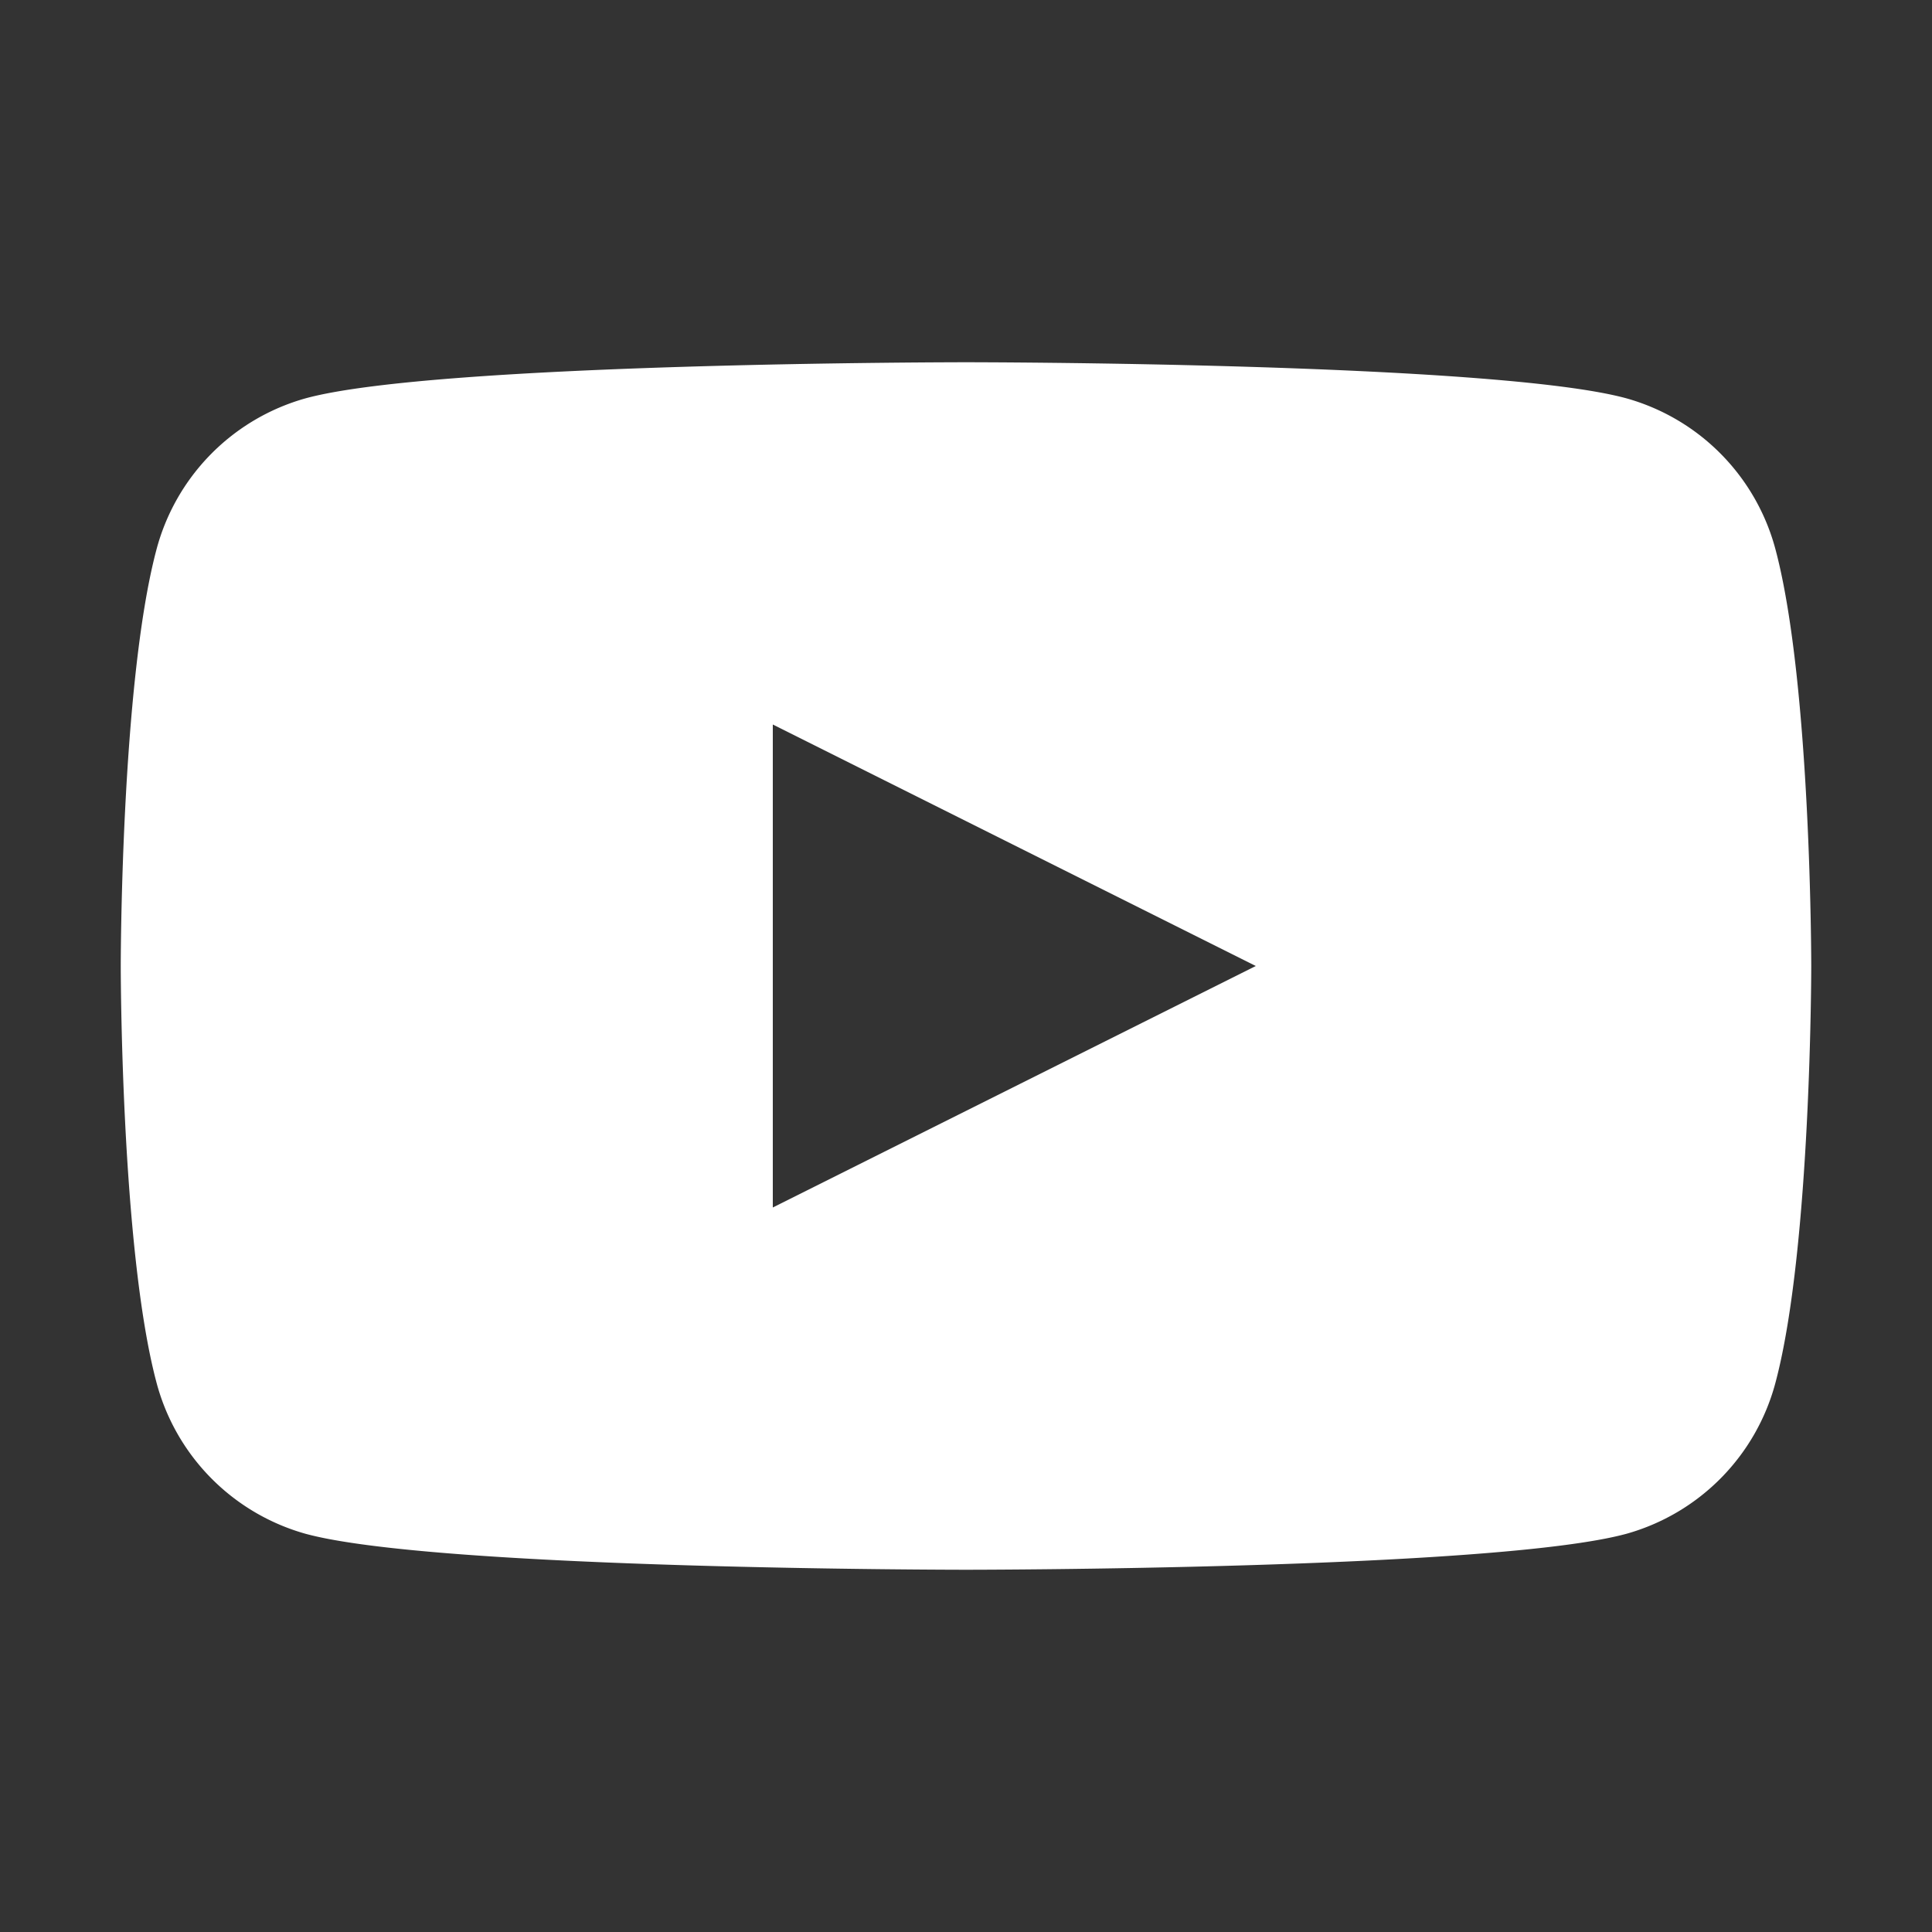 <svg width="16" height="16" title="YouTube" xmlns="http://www.w3.org/2000/svg" aria-label="YouTube"><rect width="100%" height="100%" fill="#333333" stroke="none"/><path d="M6.4 10V6l4 2-4 2zm8.307-5.438a1.772 1.772 0 00-1.237-1.263C12.378 3 8 3 8 3s-4.378 0-5.47.299a1.772 1.772 0 00-1.237 1.263C1 5.676 1 8 1 8s0 2.324.293 3.438a1.772 1.772 0 001.237 1.264C3.622 13 8 13 8 13s4.378 0 5.47-.298a1.772 1.772 0 001.237-1.264C15 10.324 15 8 15 8s0-2.324-.293-3.438z" fill="#fff" fill-rule="evenodd"></path></svg>